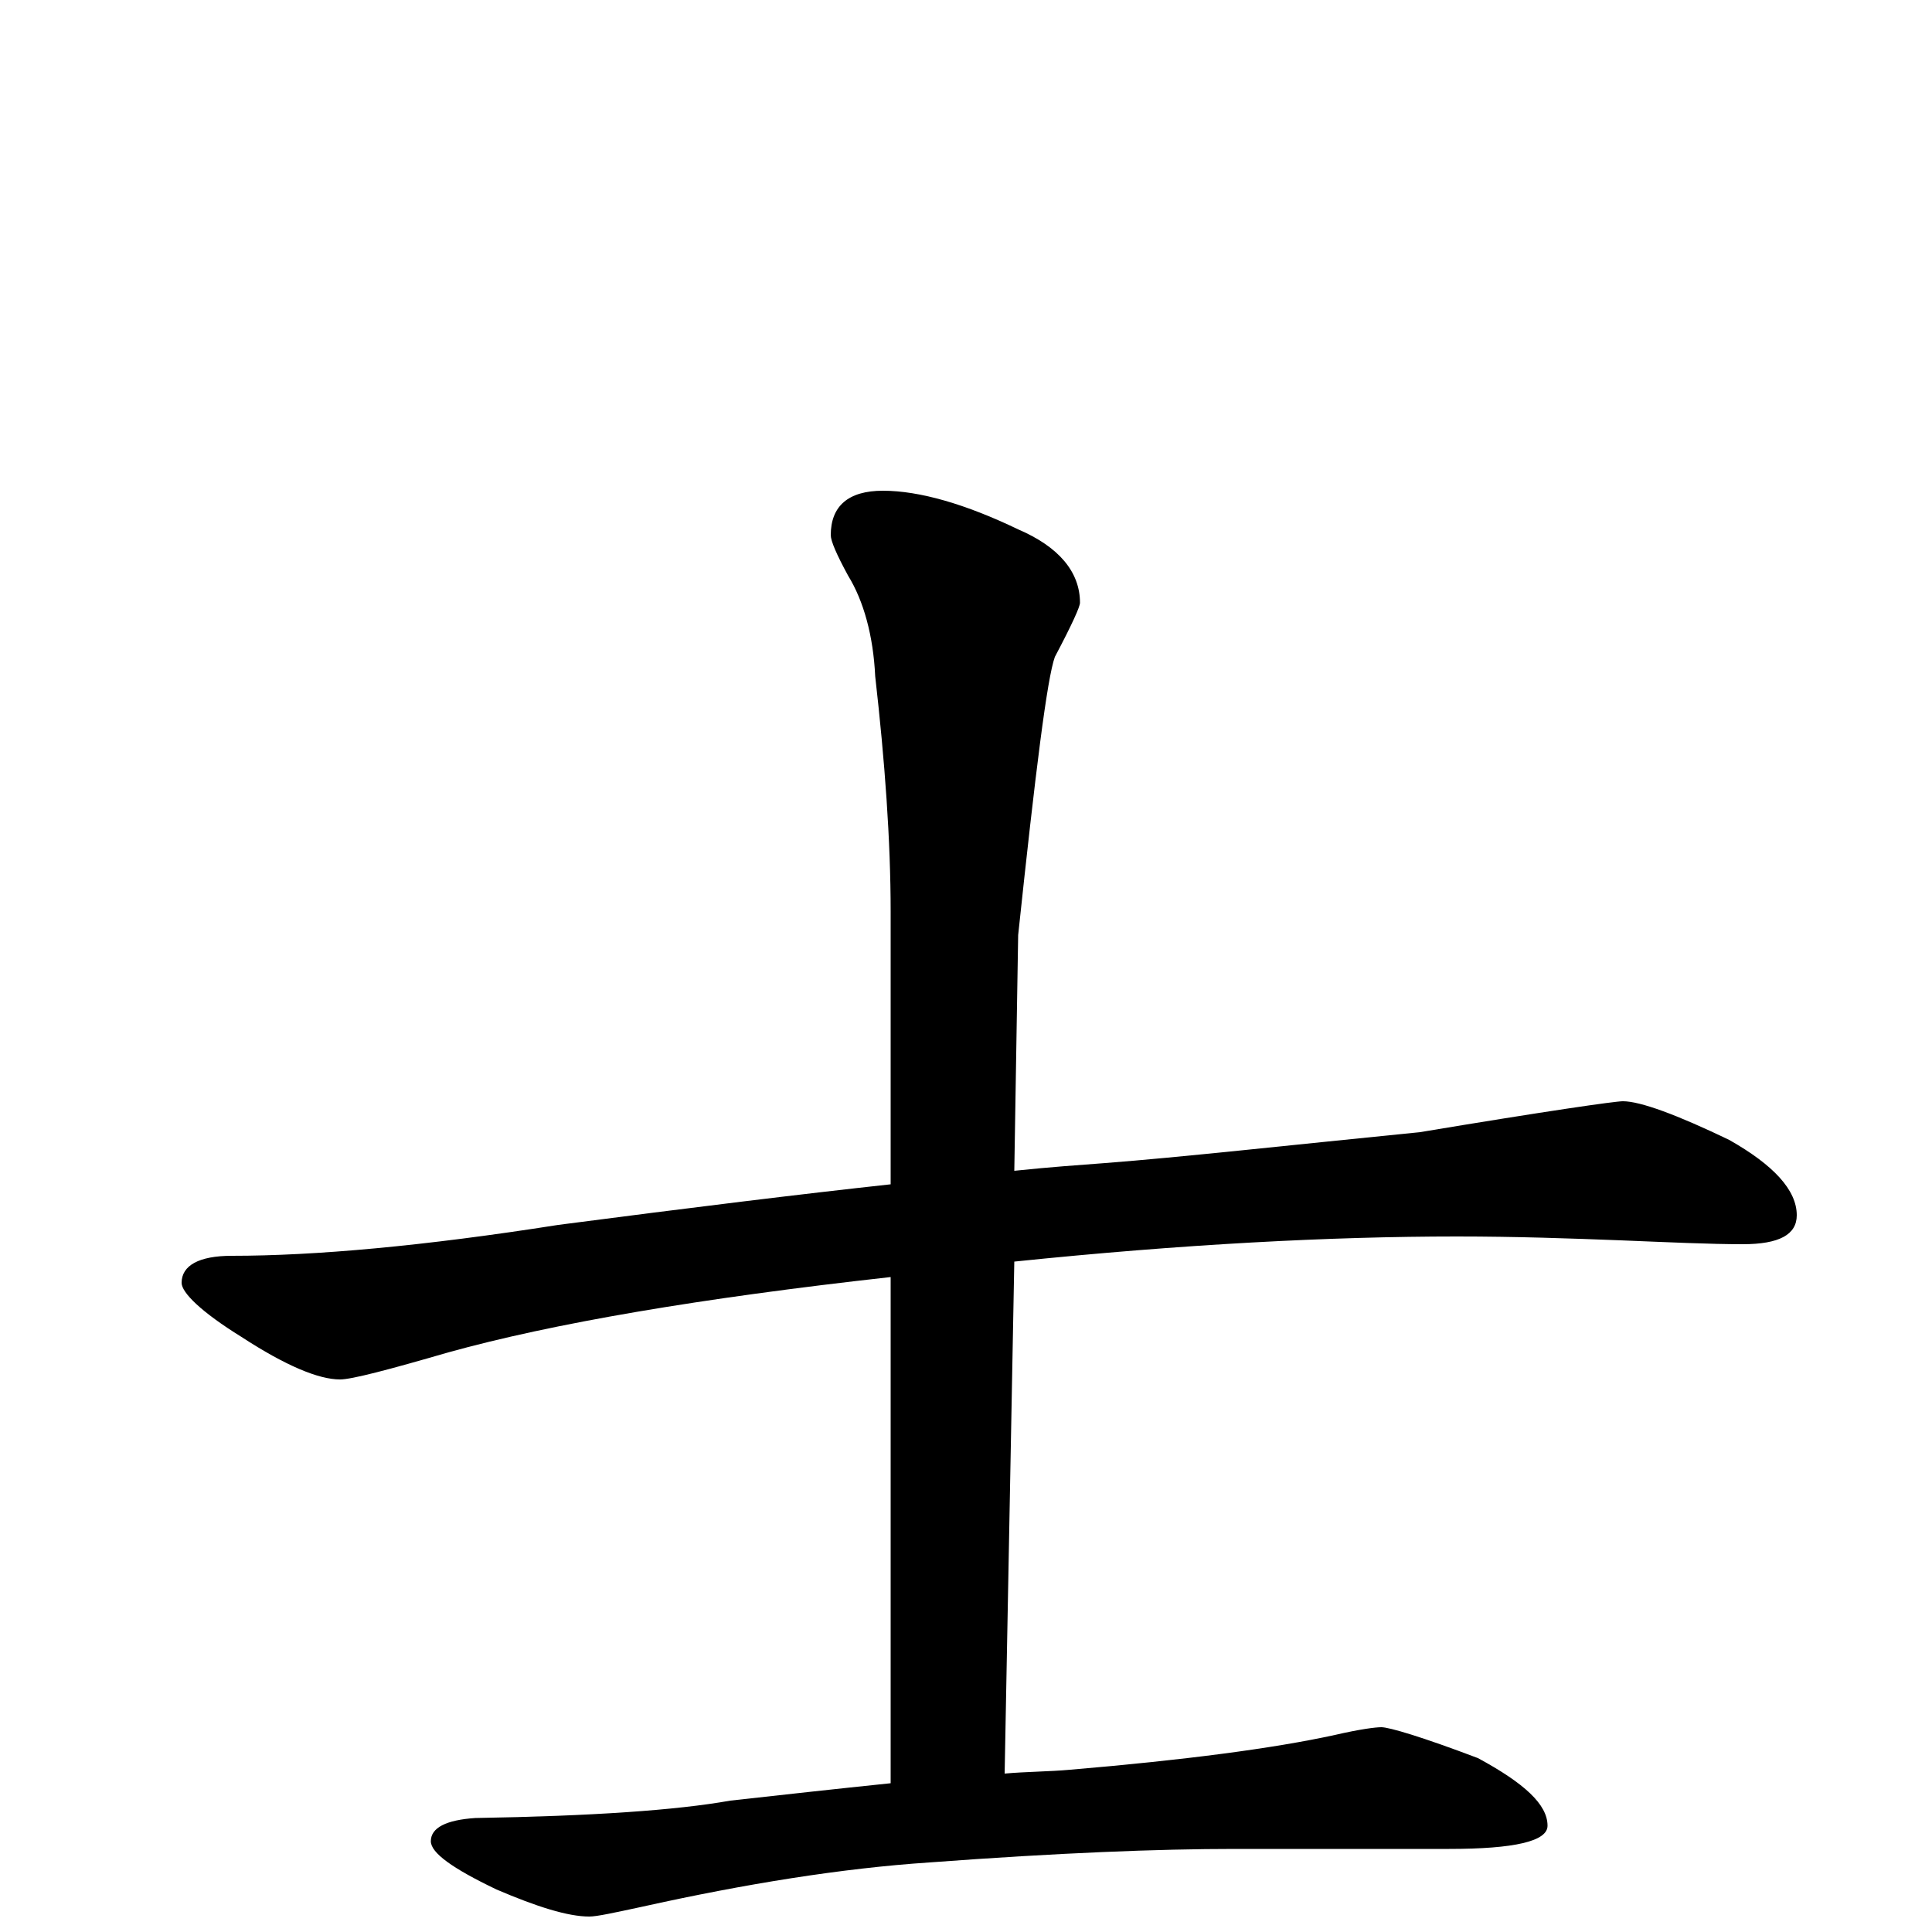 <?xml version="1.0" encoding="utf-8" ?>
<!DOCTYPE svg PUBLIC "-//W3C//DTD SVG 1.1//EN" "http://www.w3.org/Graphics/SVG/1.1/DTD/svg11.dtd">
<svg version="1.1" id="Layer_1" xmlns="http://www.w3.org/2000/svg" xmlns:xlink="http://www.w3.org/1999/xlink" x="0px" y="145px" width="1000px" height="1000px" viewBox="0 0 1000 1000" enable-background="new 0 0 1000 1000" xml:space="preserve">
<g id="Layer_1">
<path id="glyph" transform="matrix(1 0 0 -1 0 1000)" d="M840,430C849,430 868,423 895,410C918,397 930,384 930,371C930,361 921,356 902,356C885,356 864,357 839,358C813,359 785,360 754,360C689,360 612,356 525,347l-5,-265C531,83 543,83 554,84C613,89 659,95 691,102C704,105 712,106 715,106C719,106 736,101 765,90C789,77 801,66 801,55C801,47 784,43 750,43l-111,0C600,43 548,41 481,36C436,33 386,25 332,13C318,10 309,8 305,8C294,8 278,13 257,22C234,33 223,41 223,47C223,54 231,58 246,59C306,60 350,63 378,68C405,71 432,74 461,77l0,262C362,328 286,315 232,300C201,291 182,286 176,286C165,286 148,293 125,308C104,321 94,331 94,336C94,345 103,350 120,350C163,350 219,355 289,366C358,375 415,382 461,387l0,141C461,565 458,606 453,650C452,671 447,689 439,702C433,713 430,720 430,723C430,738 439,746 457,746C476,746 500,739 527,726C548,717 559,704 559,688C559,686 555,677 546,660C542,649 536,601 527,516l-2,-122C544,396 559,397 572,398C611,401 665,407 735,414C801,425 836,430 840,430z"/>
</g>
</svg>
